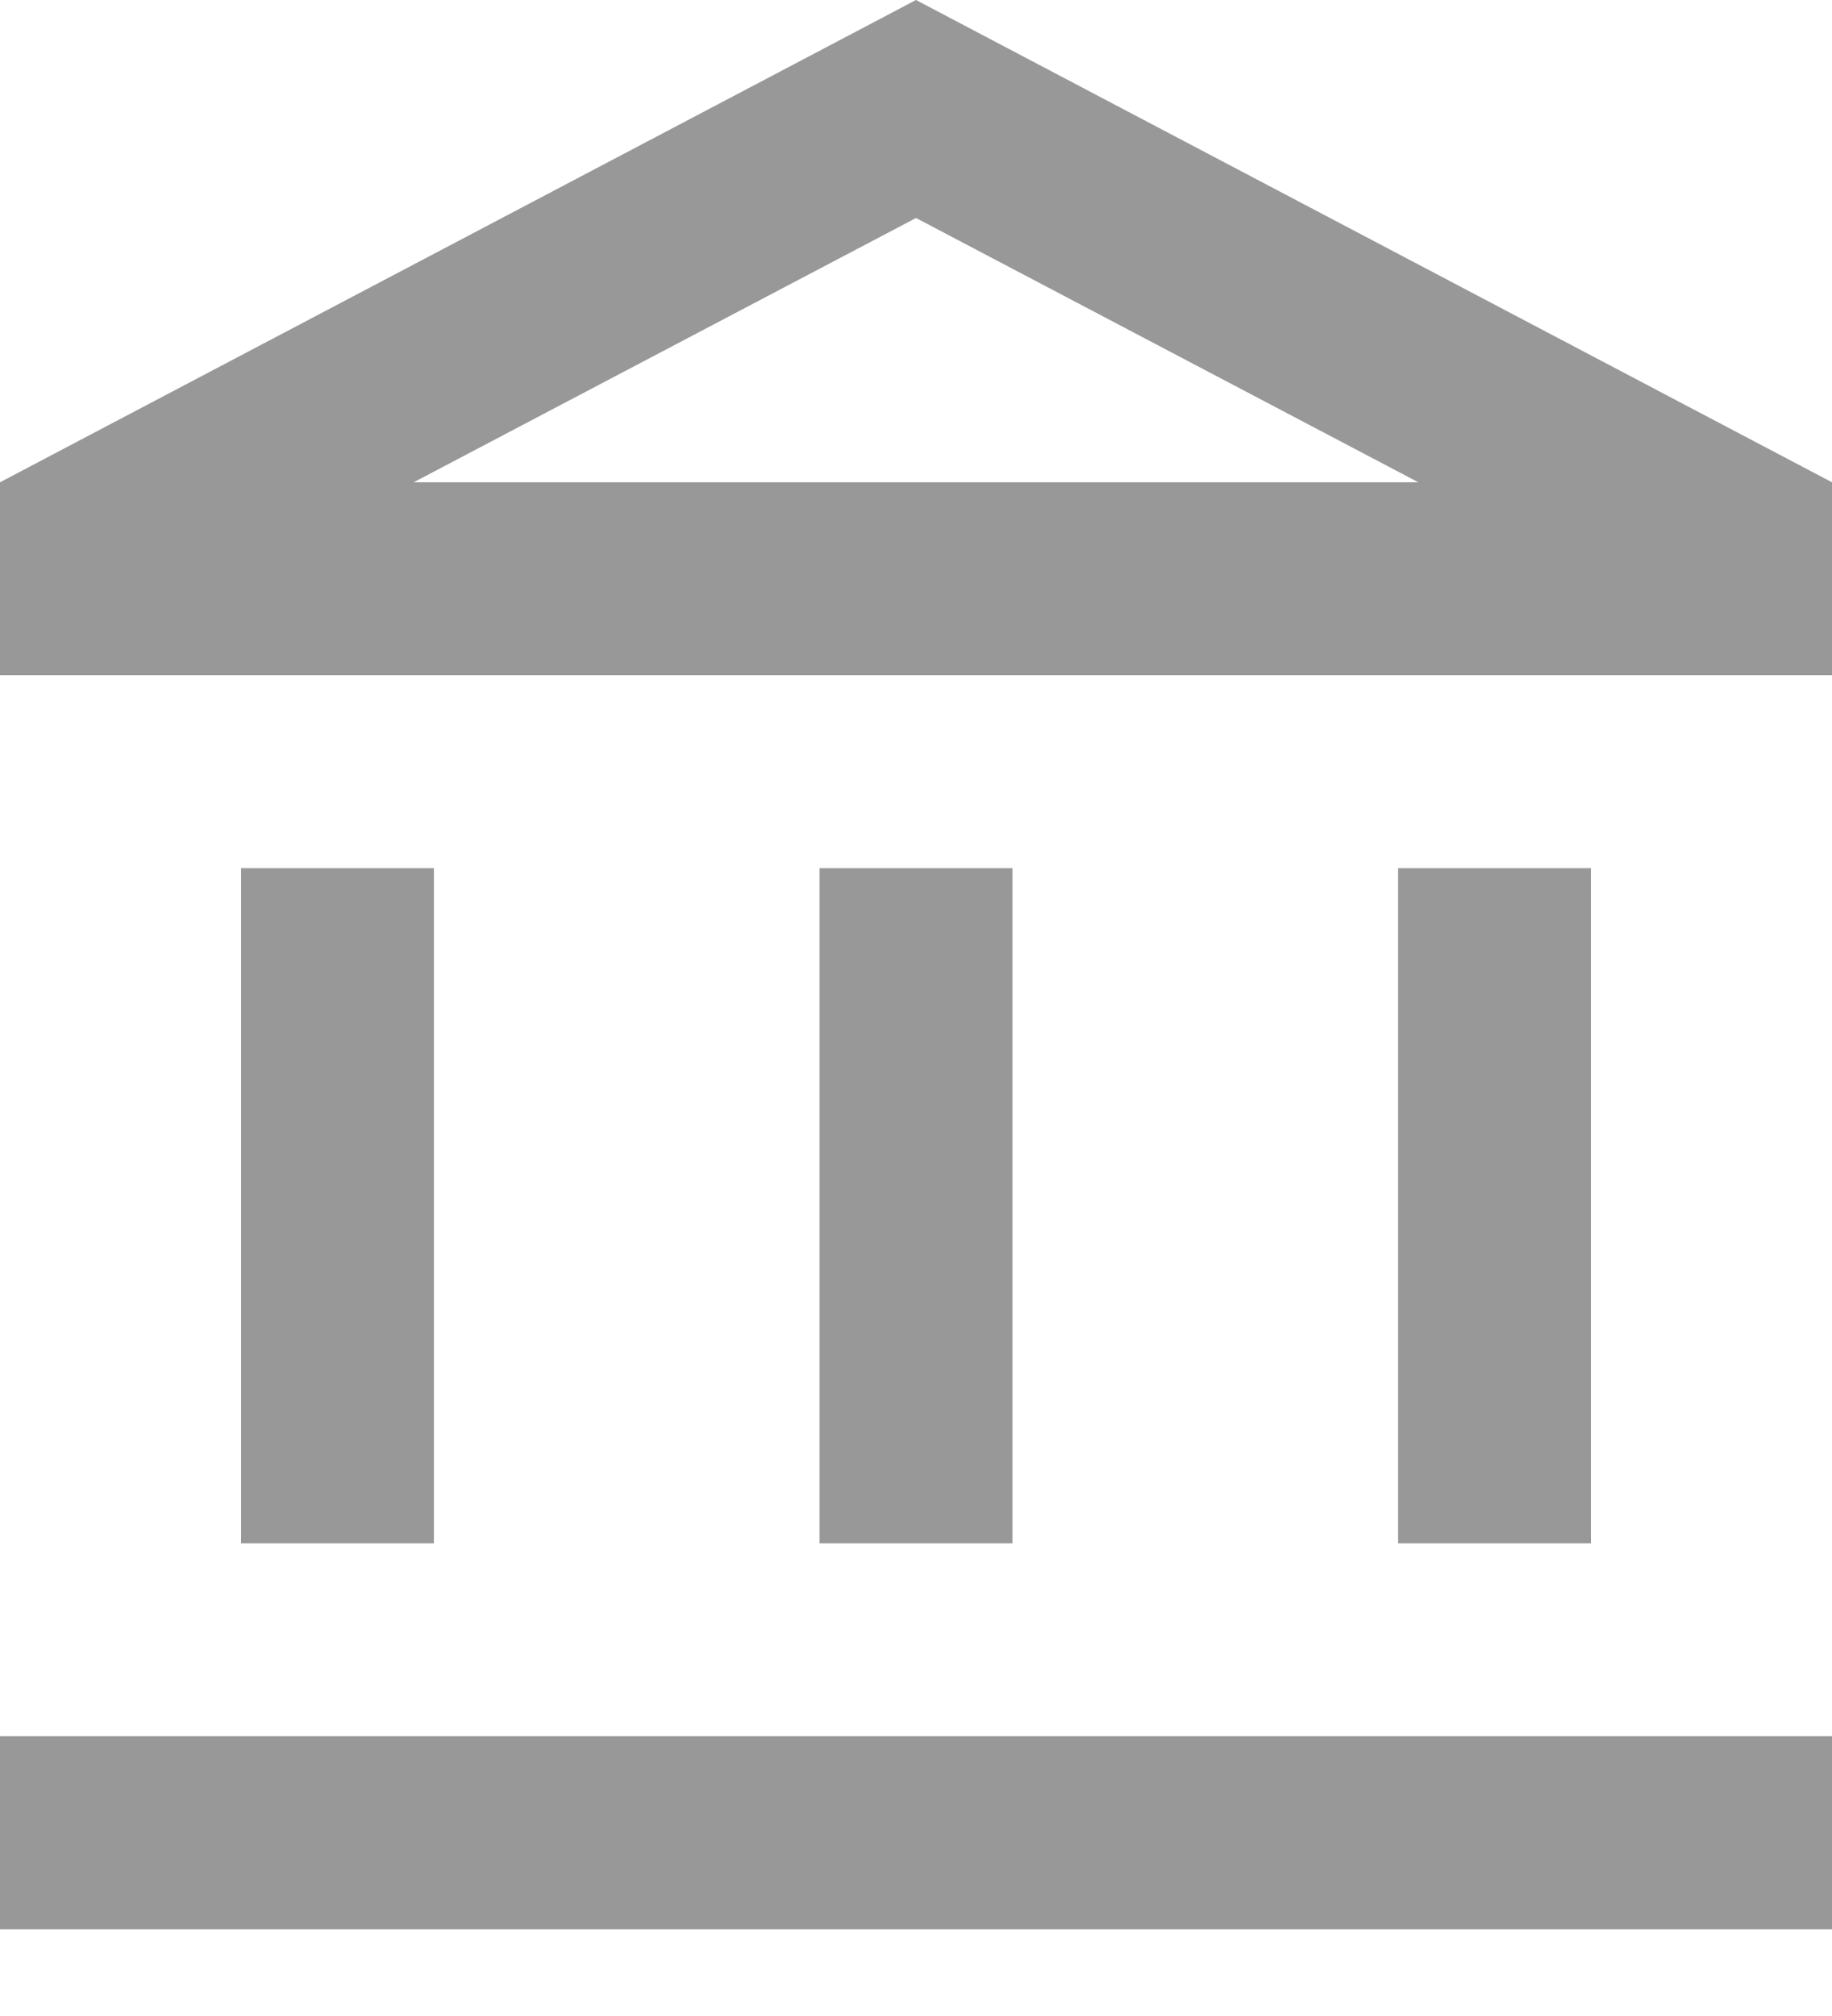 <svg width="20" height="22" viewBox="0 0 20 22" fill="none" xmlns="http://www.w3.org/2000/svg">
<path d="M4.737 9.474H2.632V16.842H4.737V9.474ZM11.053 9.474H8.947V16.842H11.053V9.474ZM20 18.947H0V21.053H20V18.947ZM17.368 9.474H15.263V16.842H17.368V9.474ZM10 2.379L15.484 5.263H4.516L10 2.379ZM10 0L0 5.263V7.368H20V5.263L10 0Z" fill="#333333" fill-opacity="0.5"/>
</svg>
